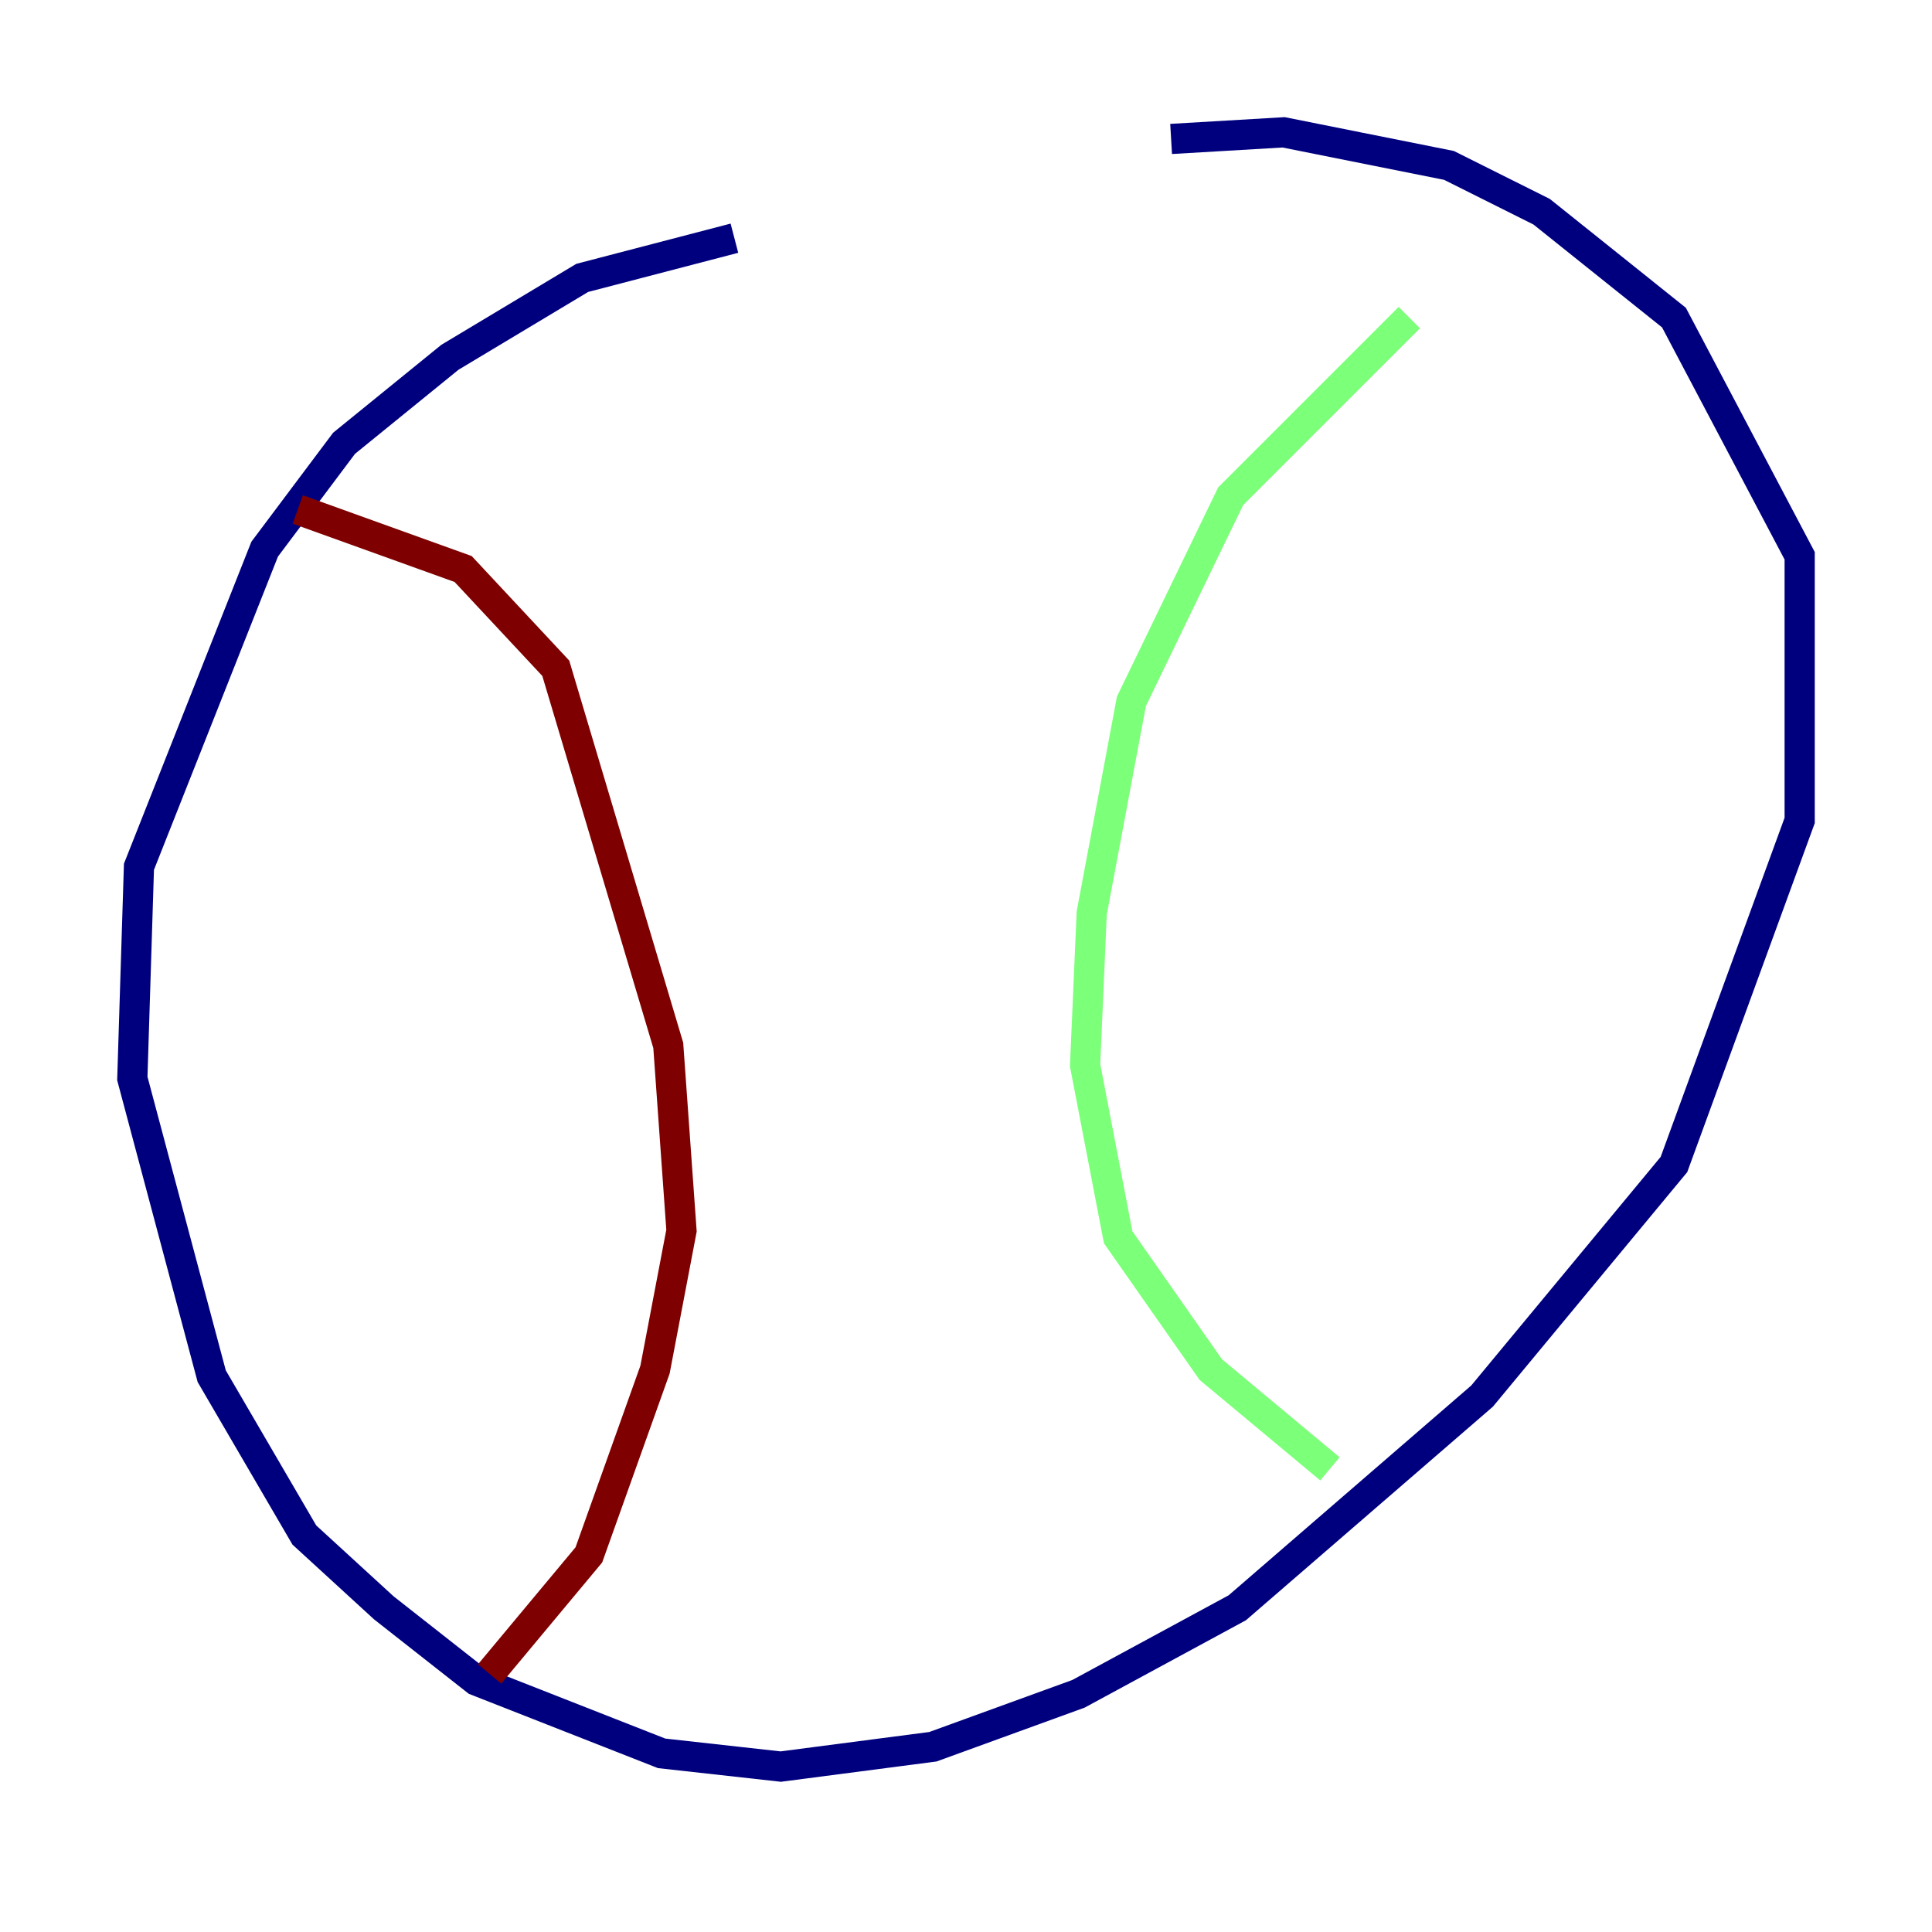 <?xml version="1.0" encoding="utf-8" ?>
<svg baseProfile="tiny" height="128" version="1.2" viewBox="0,0,128,128" width="128" xmlns="http://www.w3.org/2000/svg" xmlns:ev="http://www.w3.org/2001/xml-events" xmlns:xlink="http://www.w3.org/1999/xlink"><defs /><polyline fill="none" points="48.657,15.781 38.575,18.411 29.808,23.671 22.794,29.37 17.534,36.384 9.206,57.425 8.767,71.452 14.027,91.178 20.164,101.699 25.425,106.52 31.562,111.343 43.836,116.164 51.726,117.041 61.808,115.726 71.452,112.219 81.973,106.52 98.192,92.493 110.904,77.151 119.233,54.356 119.233,36.822 110.904,21.041 102.137,14.027 96.0,10.959 85.041,8.767 77.589,9.206" stroke="#00007f" stroke-width="2" /><polyline fill="none" points="93.37,21.041 81.534,32.877 74.959,46.466 72.329,60.493 71.89,70.575 74.082,81.973 80.219,90.74 88.11,97.315" stroke="#7cff79" stroke-width="2" /><polyline fill="none" points="19.726,33.753 30.685,37.699 36.822,44.274 44.274,69.26 45.151,81.534 43.397,90.74 39.014,103.014 32.438,110.904" stroke="#7f0000" stroke-width="2" /></svg>